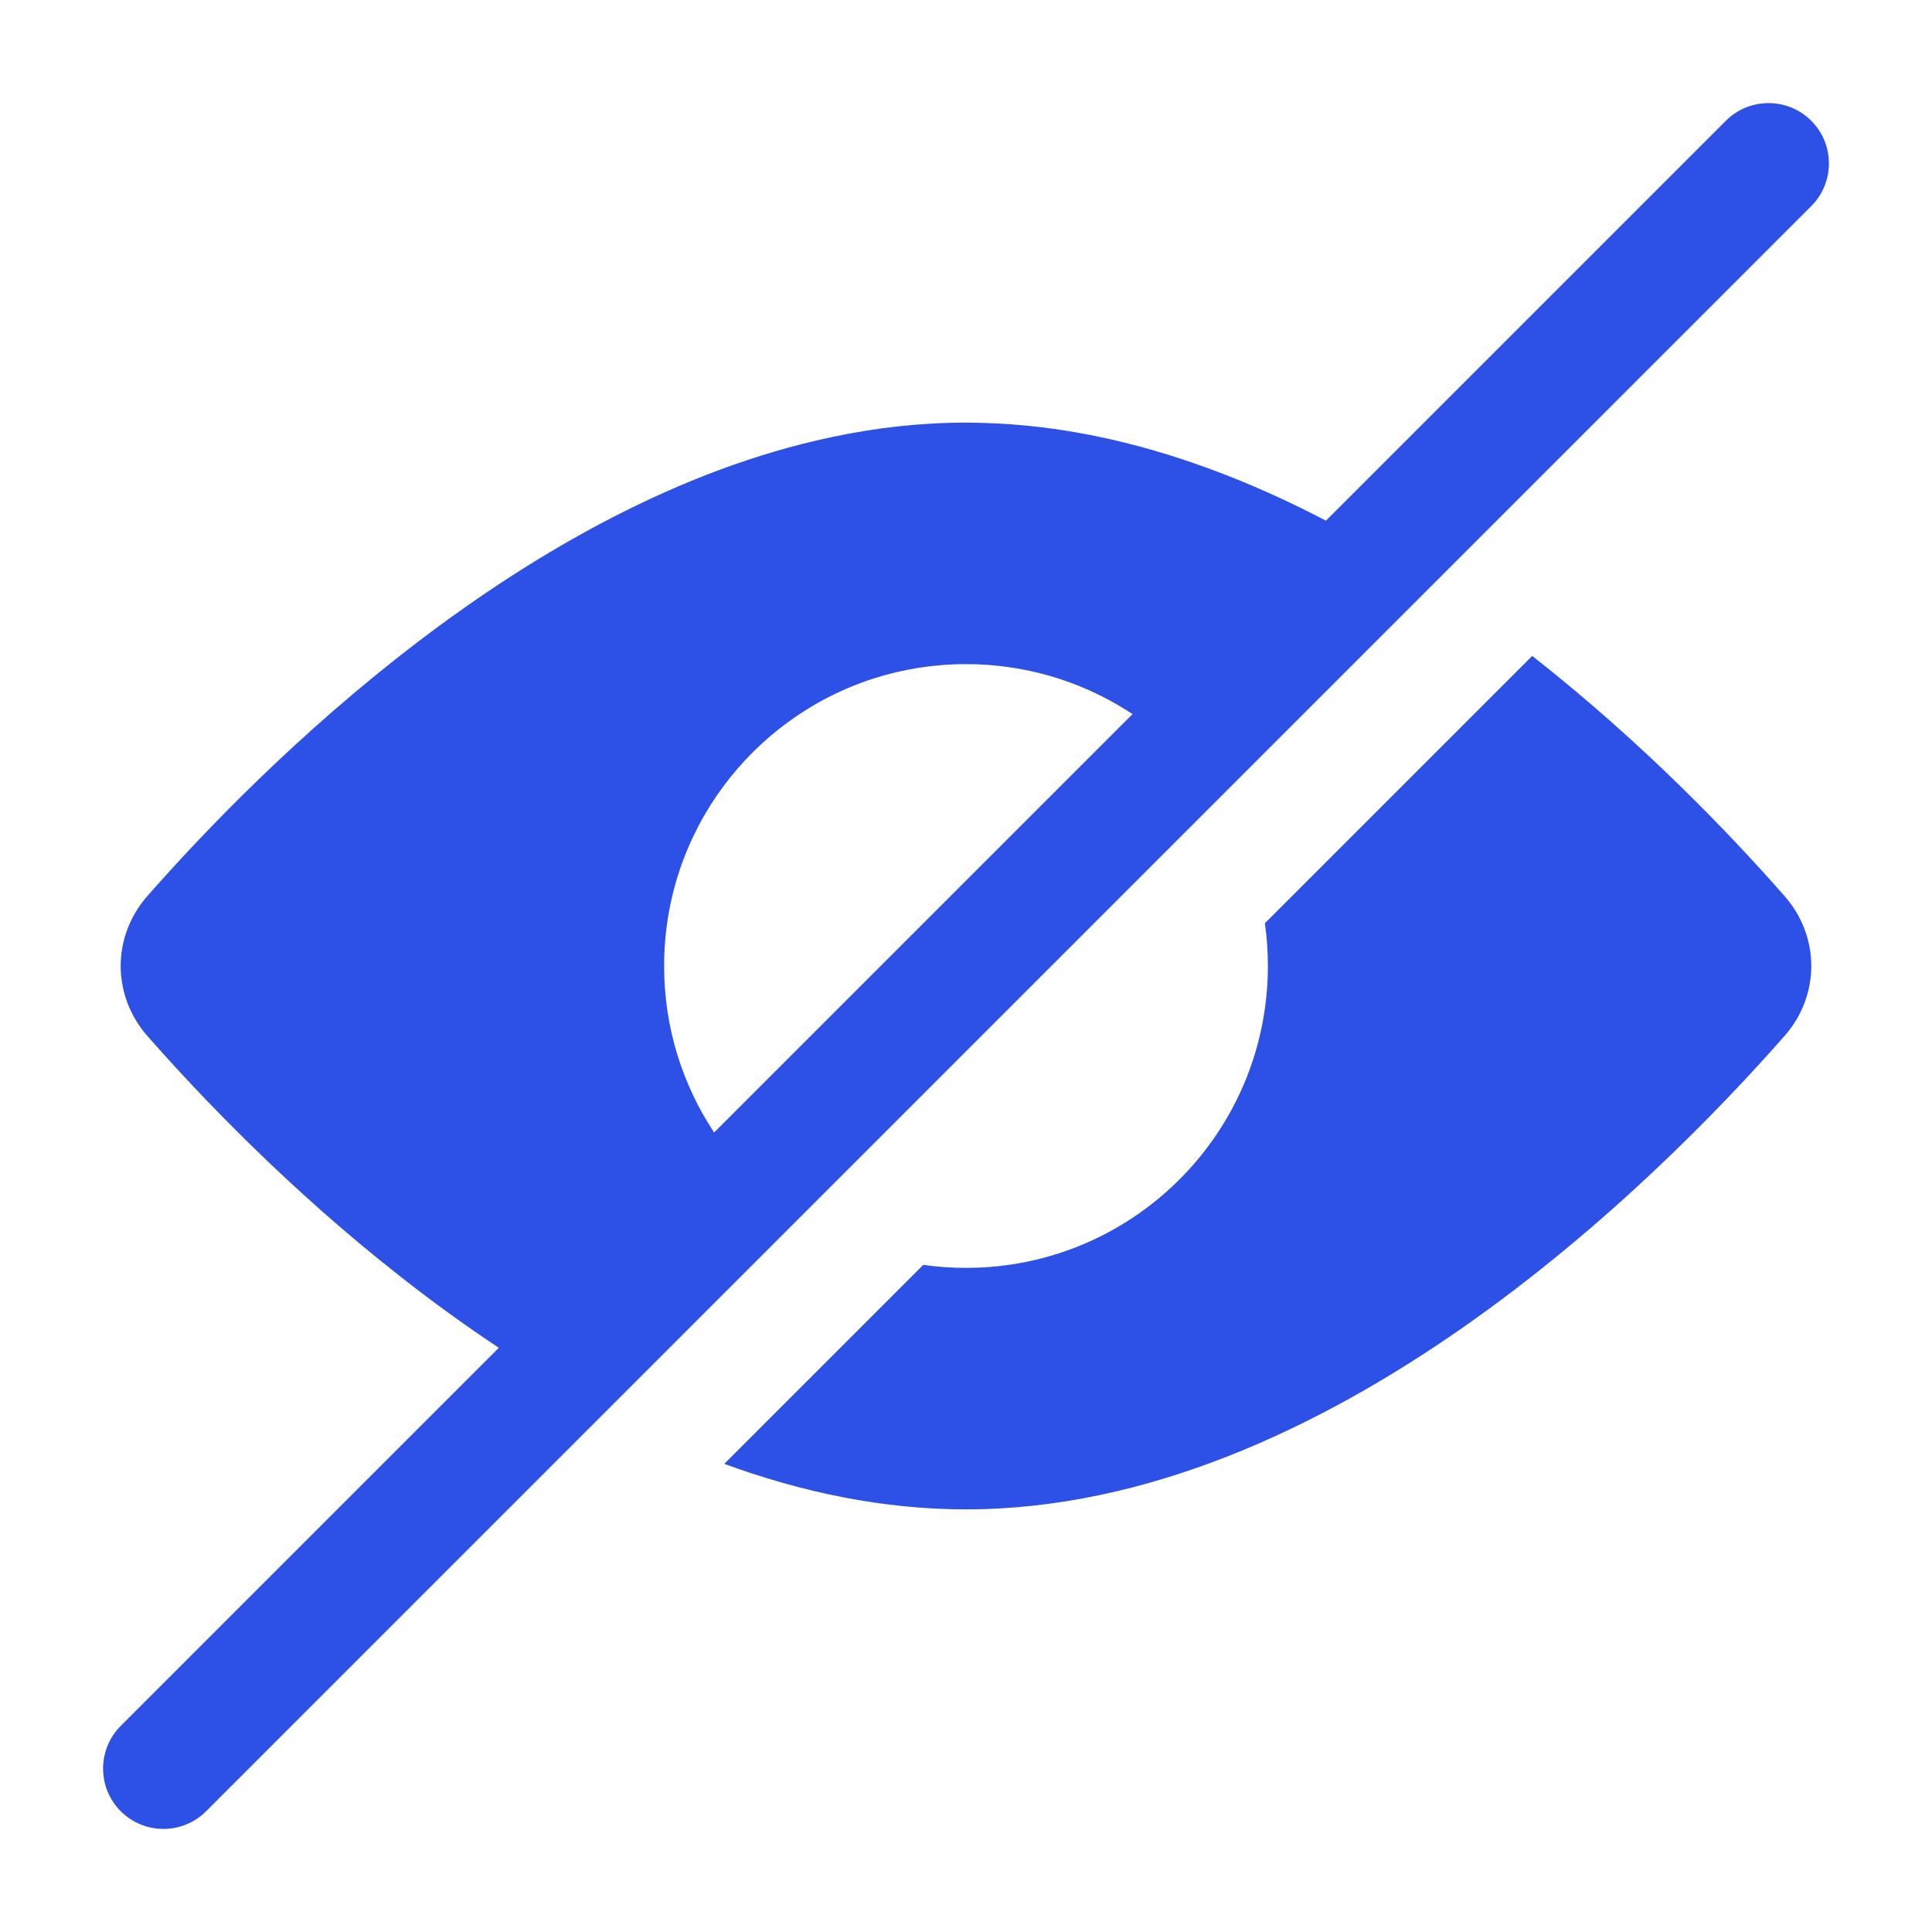 <svg width="16" height="16" viewBox="0 0 16 16" fill="none" xmlns="http://www.w3.org/2000/svg">
<path fill-rule="evenodd" clip-rule="evenodd" d="M15 1.707C15.195 1.512 15.195 1.195 15 1C14.805 0.805 14.488 0.805 14.293 1L10.981 4.312C10.665 4.147 10.338 3.999 10.002 3.877C9.401 3.657 8.772 3.518 8.129 3.502C8.086 3.501 8.043 3.5 8 3.5C8 3.5 8 3.5 8 3.5C7.625 3.5 7.255 3.542 6.892 3.619C4.35 4.153 2.155 6.357 1.22 7.421C0.926 7.756 0.926 8.244 1.22 8.579C1.665 9.085 2.394 9.849 3.311 10.568C3.57 10.772 3.844 10.972 4.131 11.162L1 14.293C0.805 14.488 0.805 14.805 1 15C1.195 15.195 1.512 15.195 1.707 15L15 1.707ZM5.914 9.379L9.379 5.914C9.077 5.714 8.729 5.578 8.354 5.525C8.238 5.508 8.12 5.5 8 5.5C7.732 5.5 7.474 5.542 7.232 5.62C6.227 5.944 5.5 6.887 5.5 8C5.5 8.51 5.652 8.983 5.914 9.379Z" fill="#2D50E6"/>
<path d="M7.646 10.475C7.762 10.492 7.88 10.5 8 10.5C9.381 10.5 10.5 9.381 10.5 8C10.5 7.88 10.492 7.762 10.475 7.646L12.689 5.432C13.606 6.151 14.335 6.915 14.779 7.421C15.074 7.756 15.074 8.244 14.779 8.579C13.711 9.794 10.998 12.5 8 12.5C7.312 12.5 6.639 12.358 5.998 12.123L7.646 10.475Z" fill="#2D50E6"/>
</svg>
